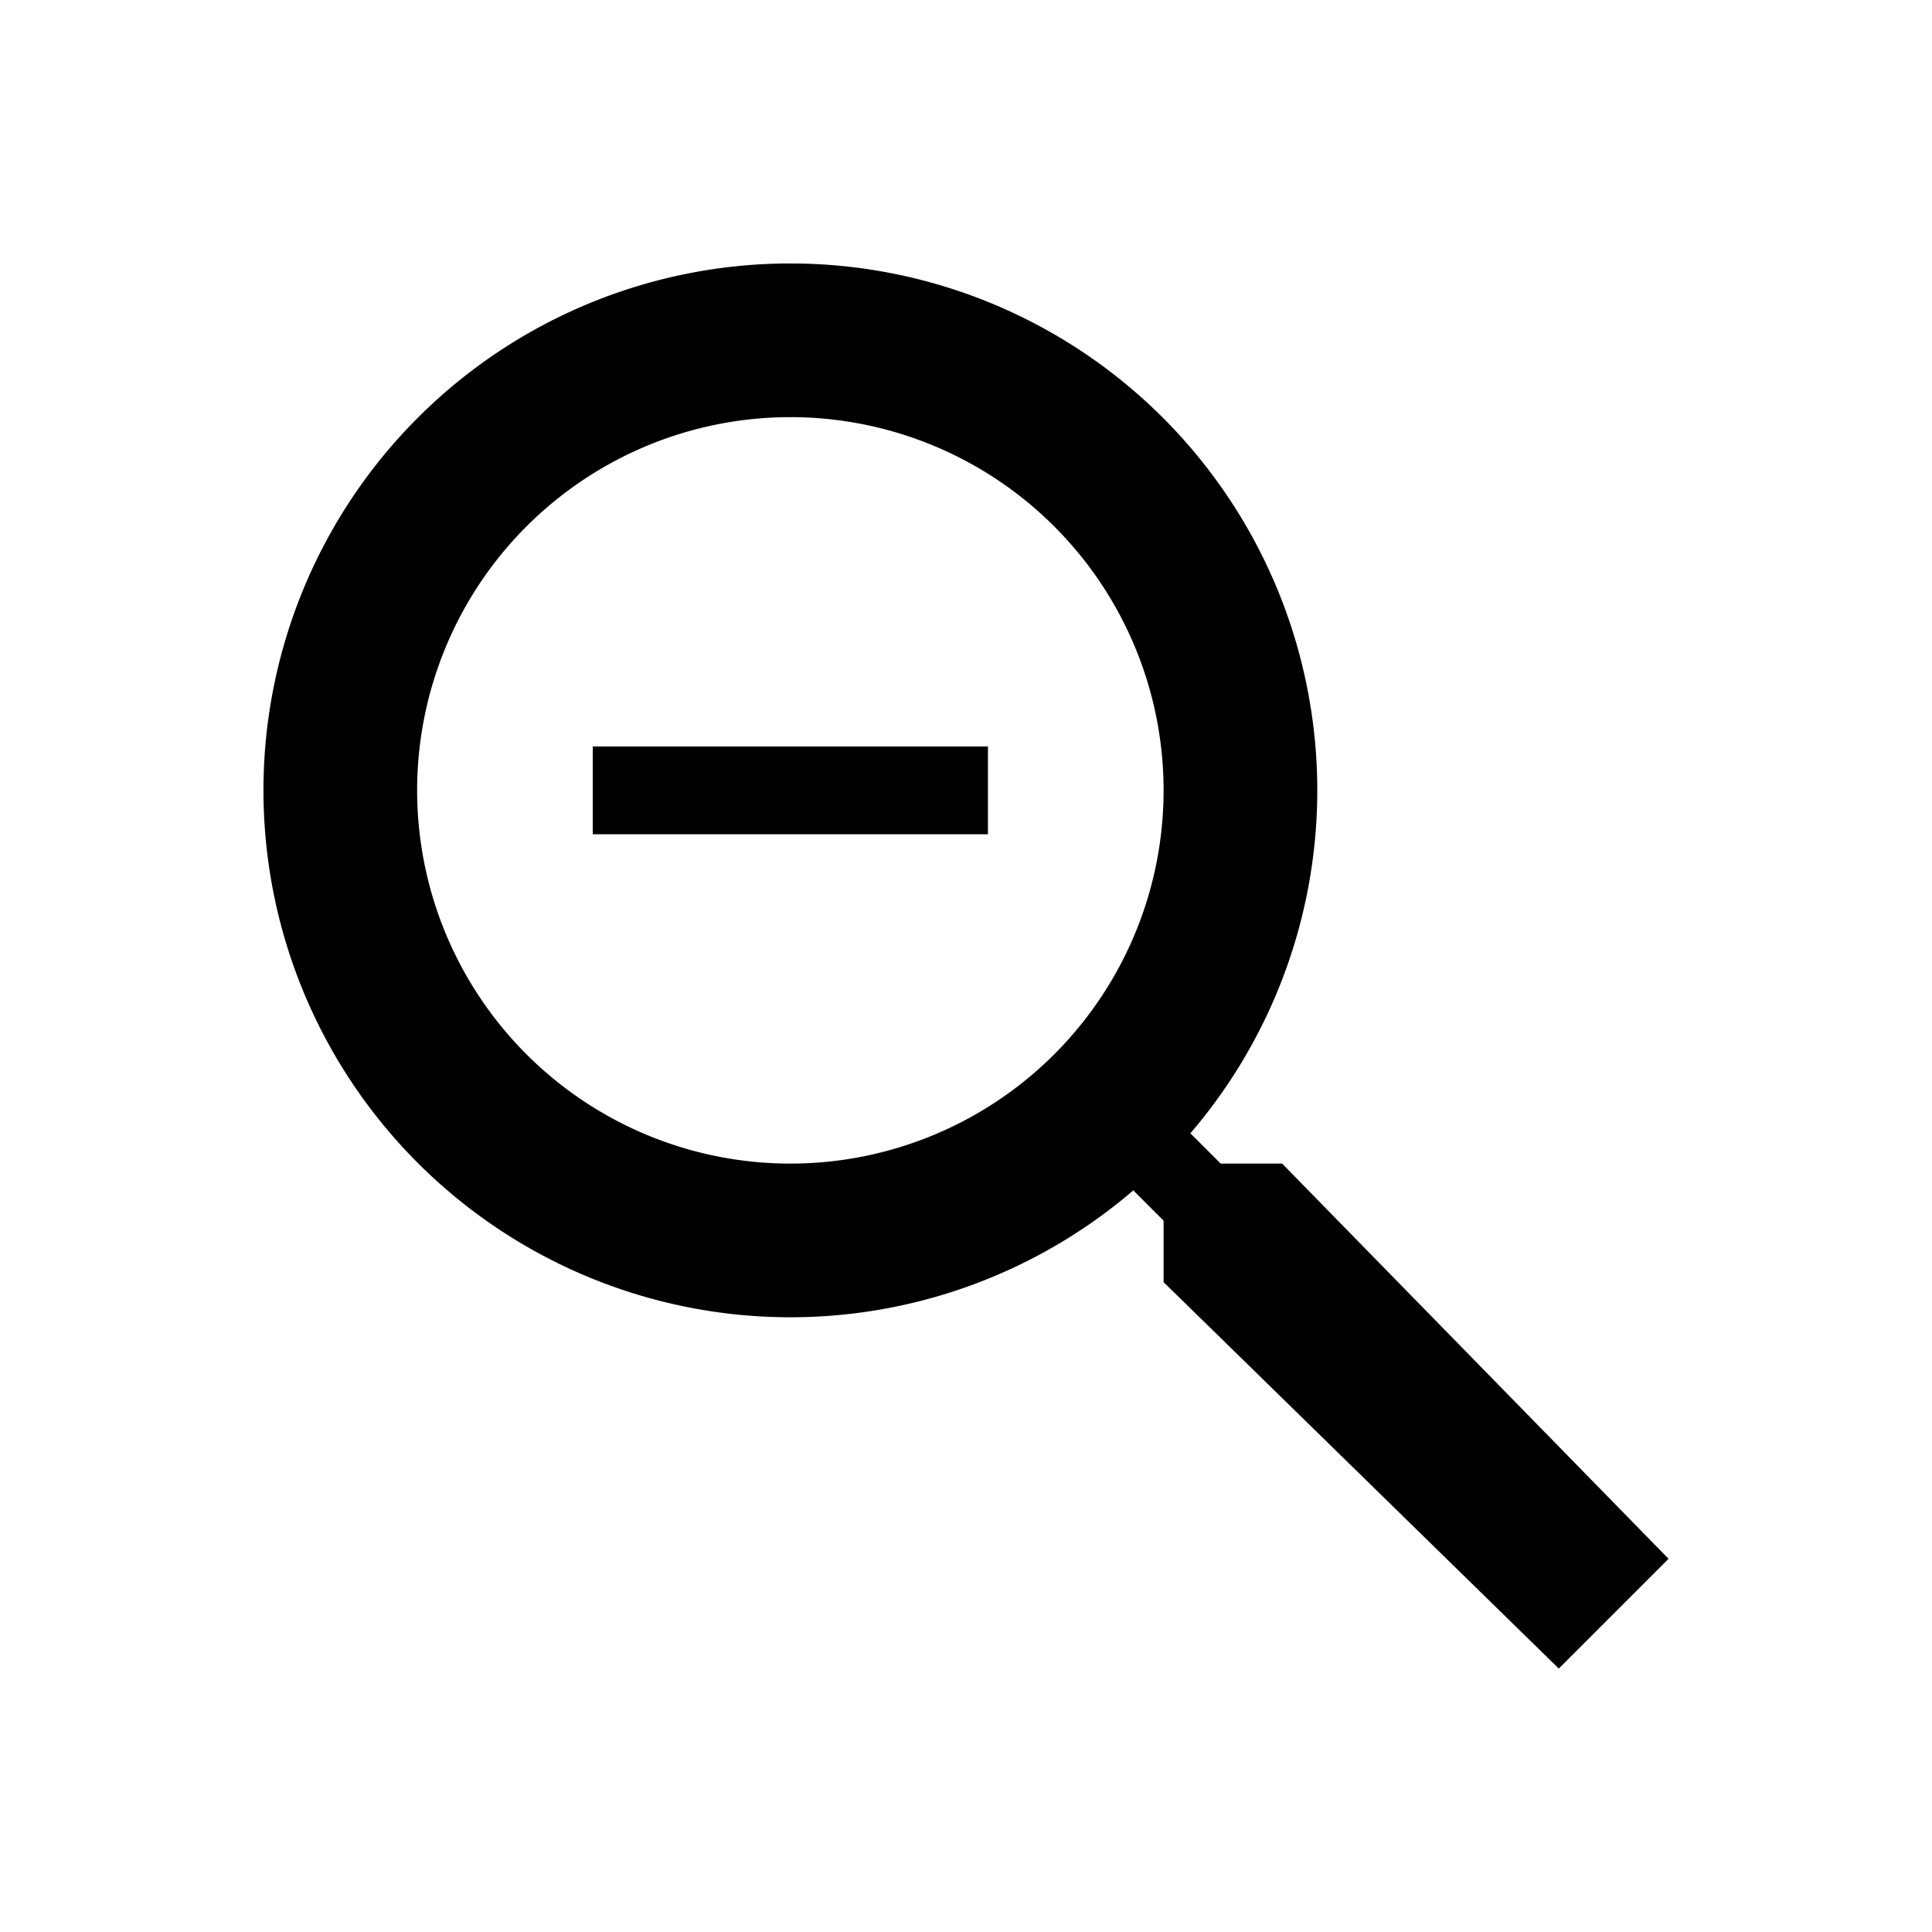 <svg xmlns="http://www.w3.org/2000/svg" viewBox="-6 -6 44 44">
<path d="M12 0A1 1 0 0012 24A1 1 0 0012 0M12 20.5A1 1 0 0112 3.5A1 1 0 0112 20.5M7.5 11L16.5 11L16.5 13L7.5 13ZM19.8 21.1L20.5 21.8L20.5 23.2L29.5 32L32 29.5L23.2 20.5L21.8 20.5L21.1 19.8Z" />
</svg>